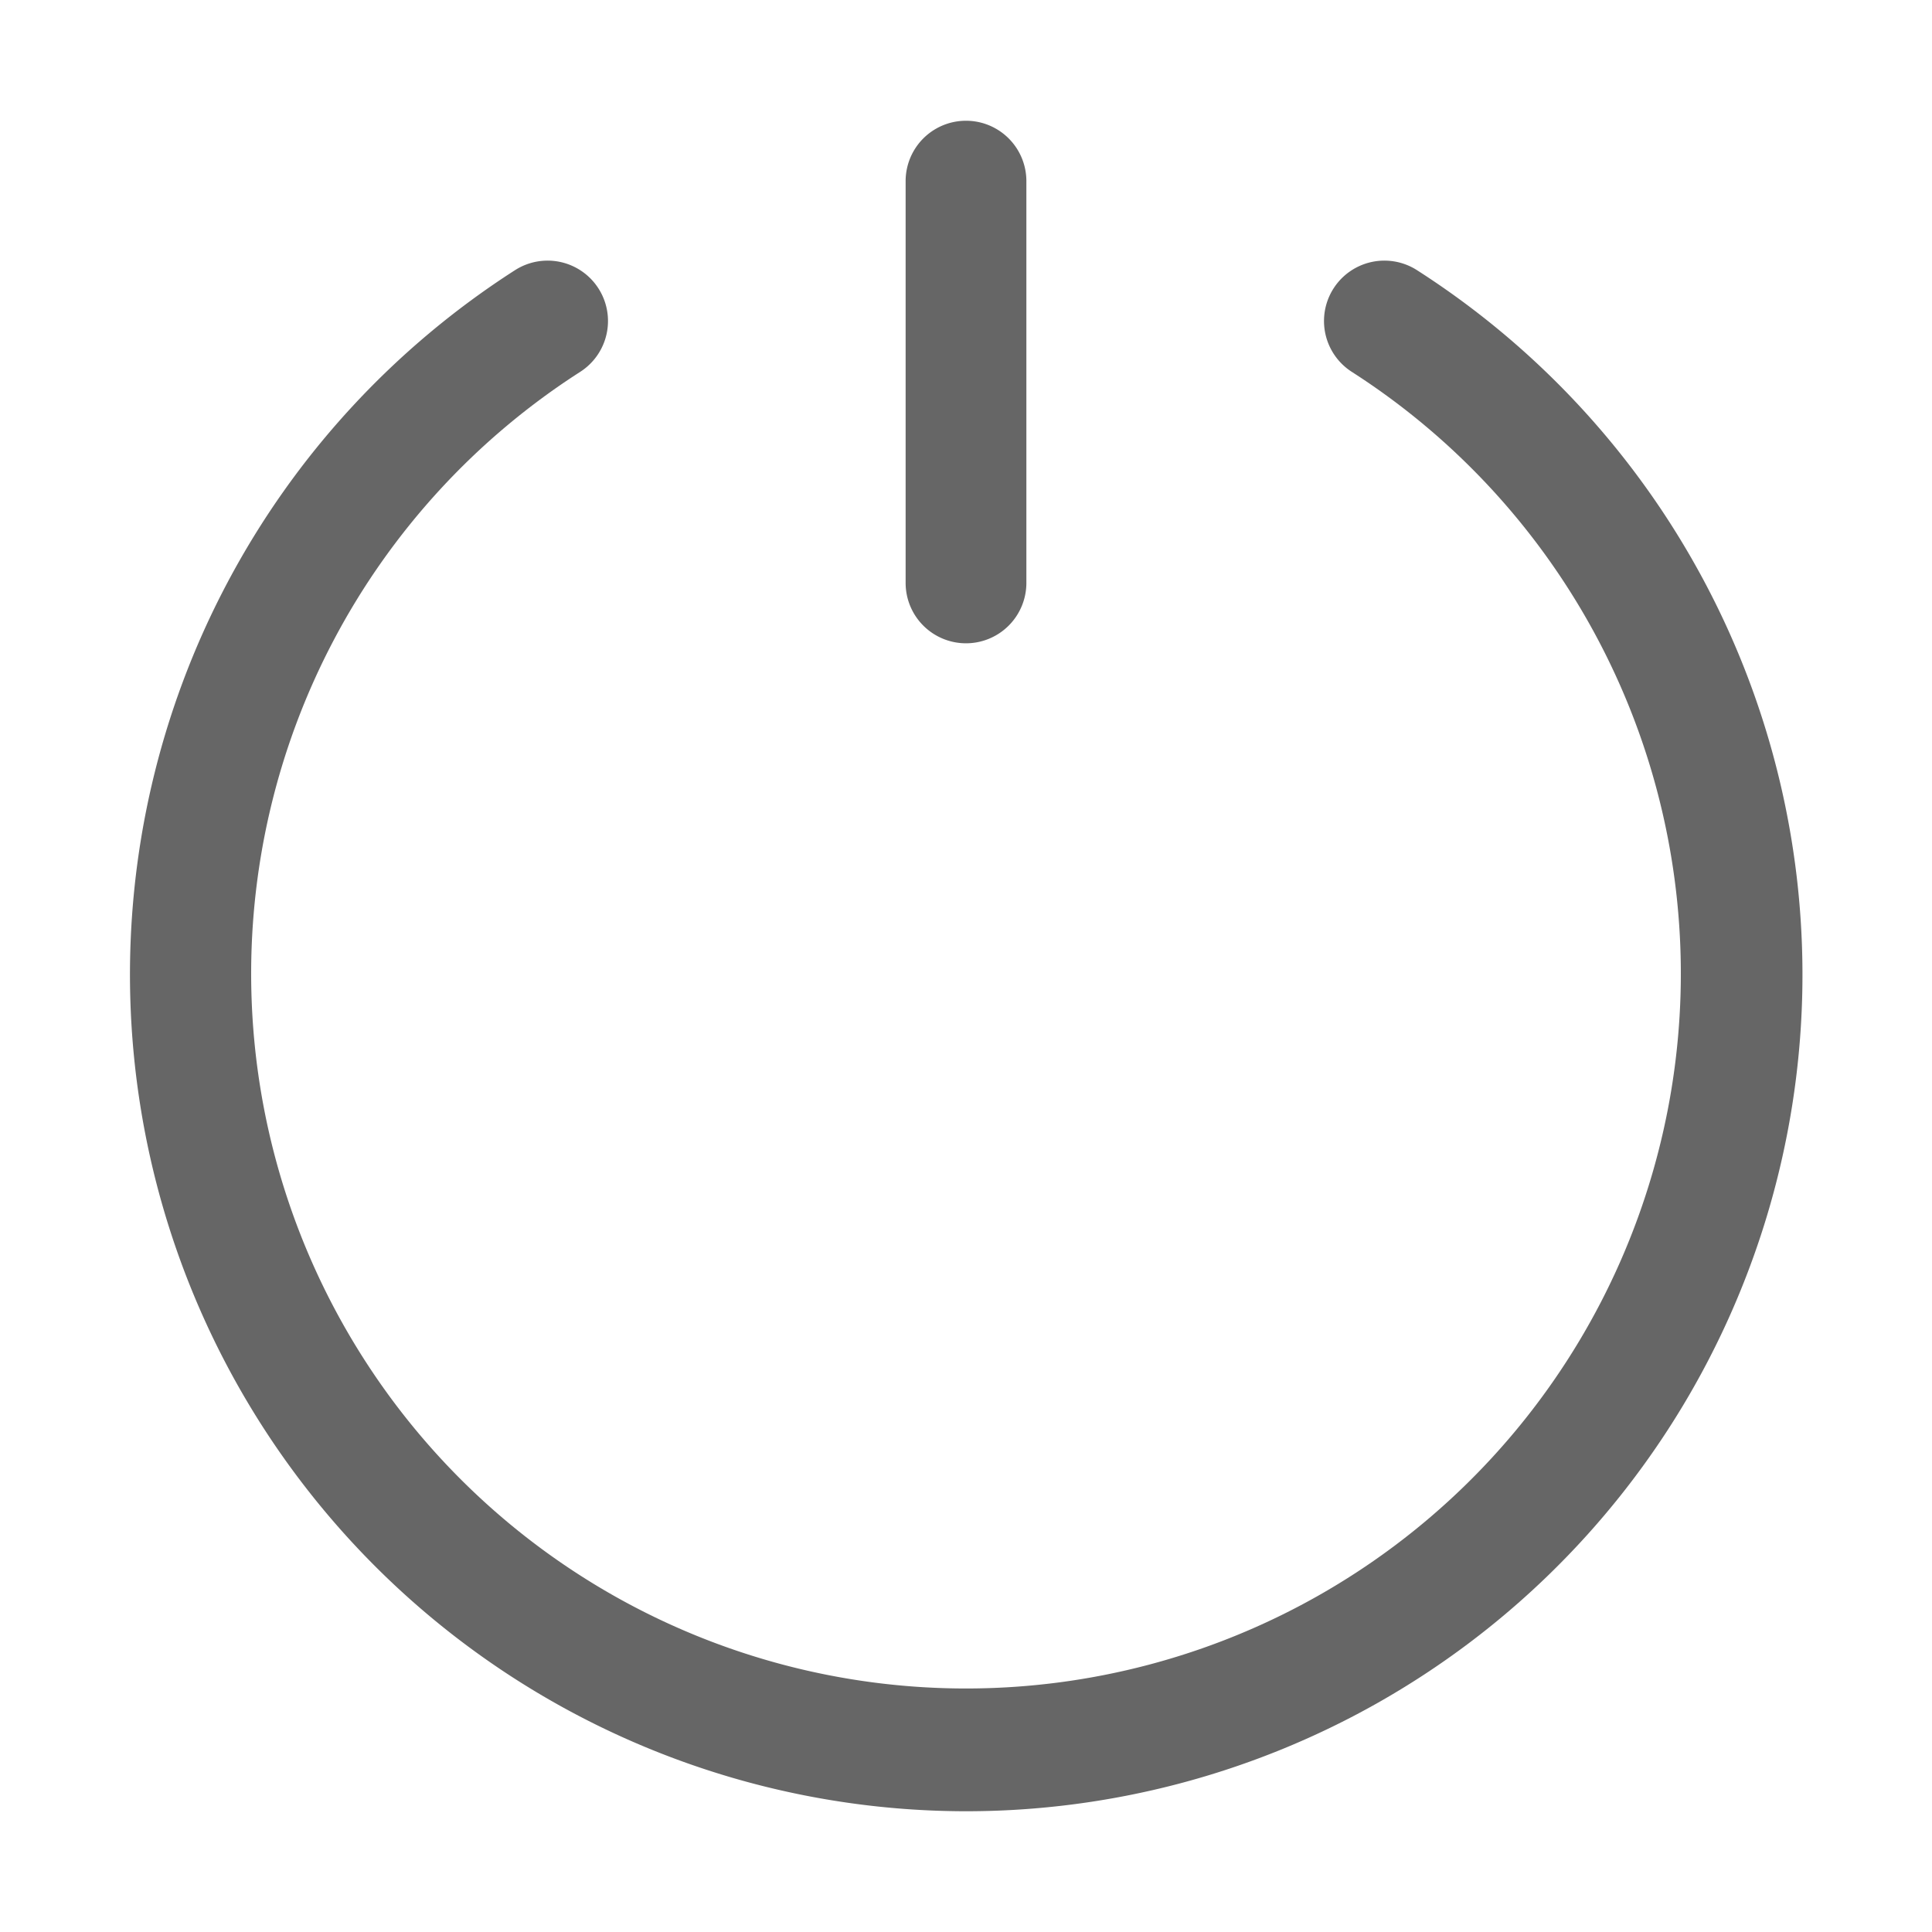 <svg xmlns="http://www.w3.org/2000/svg" width="32" height="32" viewBox="0 0 32 32">
  <defs>
    <style>
      .a {
        fill: #ffff;
      }

      .stroke-black {
        fill: #666;
      }

      .b {
        fill: none;
      }
    </style>
  </defs>
  <g transform="translate(48 48)">
    <g transform="translate(-48 -48)">
      <path class="stroke-black"
        d="M20.291,38.634a13.859,13.859,0,0,1-7.47-25.525,1,1,0,0,1,1.08,1.684,11.84,11.84,0,1,0,12.78,0,1,1,0,0,1,1.08-1.684,13.856,13.856,0,0,1-7.47,25.525Z"
        transform="translate(-4.291 -8.634)" />
      <path class="stroke-black" d="M46,14.655a1,1,0,0,1-1-1V7a1,1,0,1,1,2,0v6.655a1,1,0,0,1-1,1Z"
        transform="translate(-30 -4)" />
      <rect class="b" width="32" height="32" />
    </g>
  </g>
</svg>
